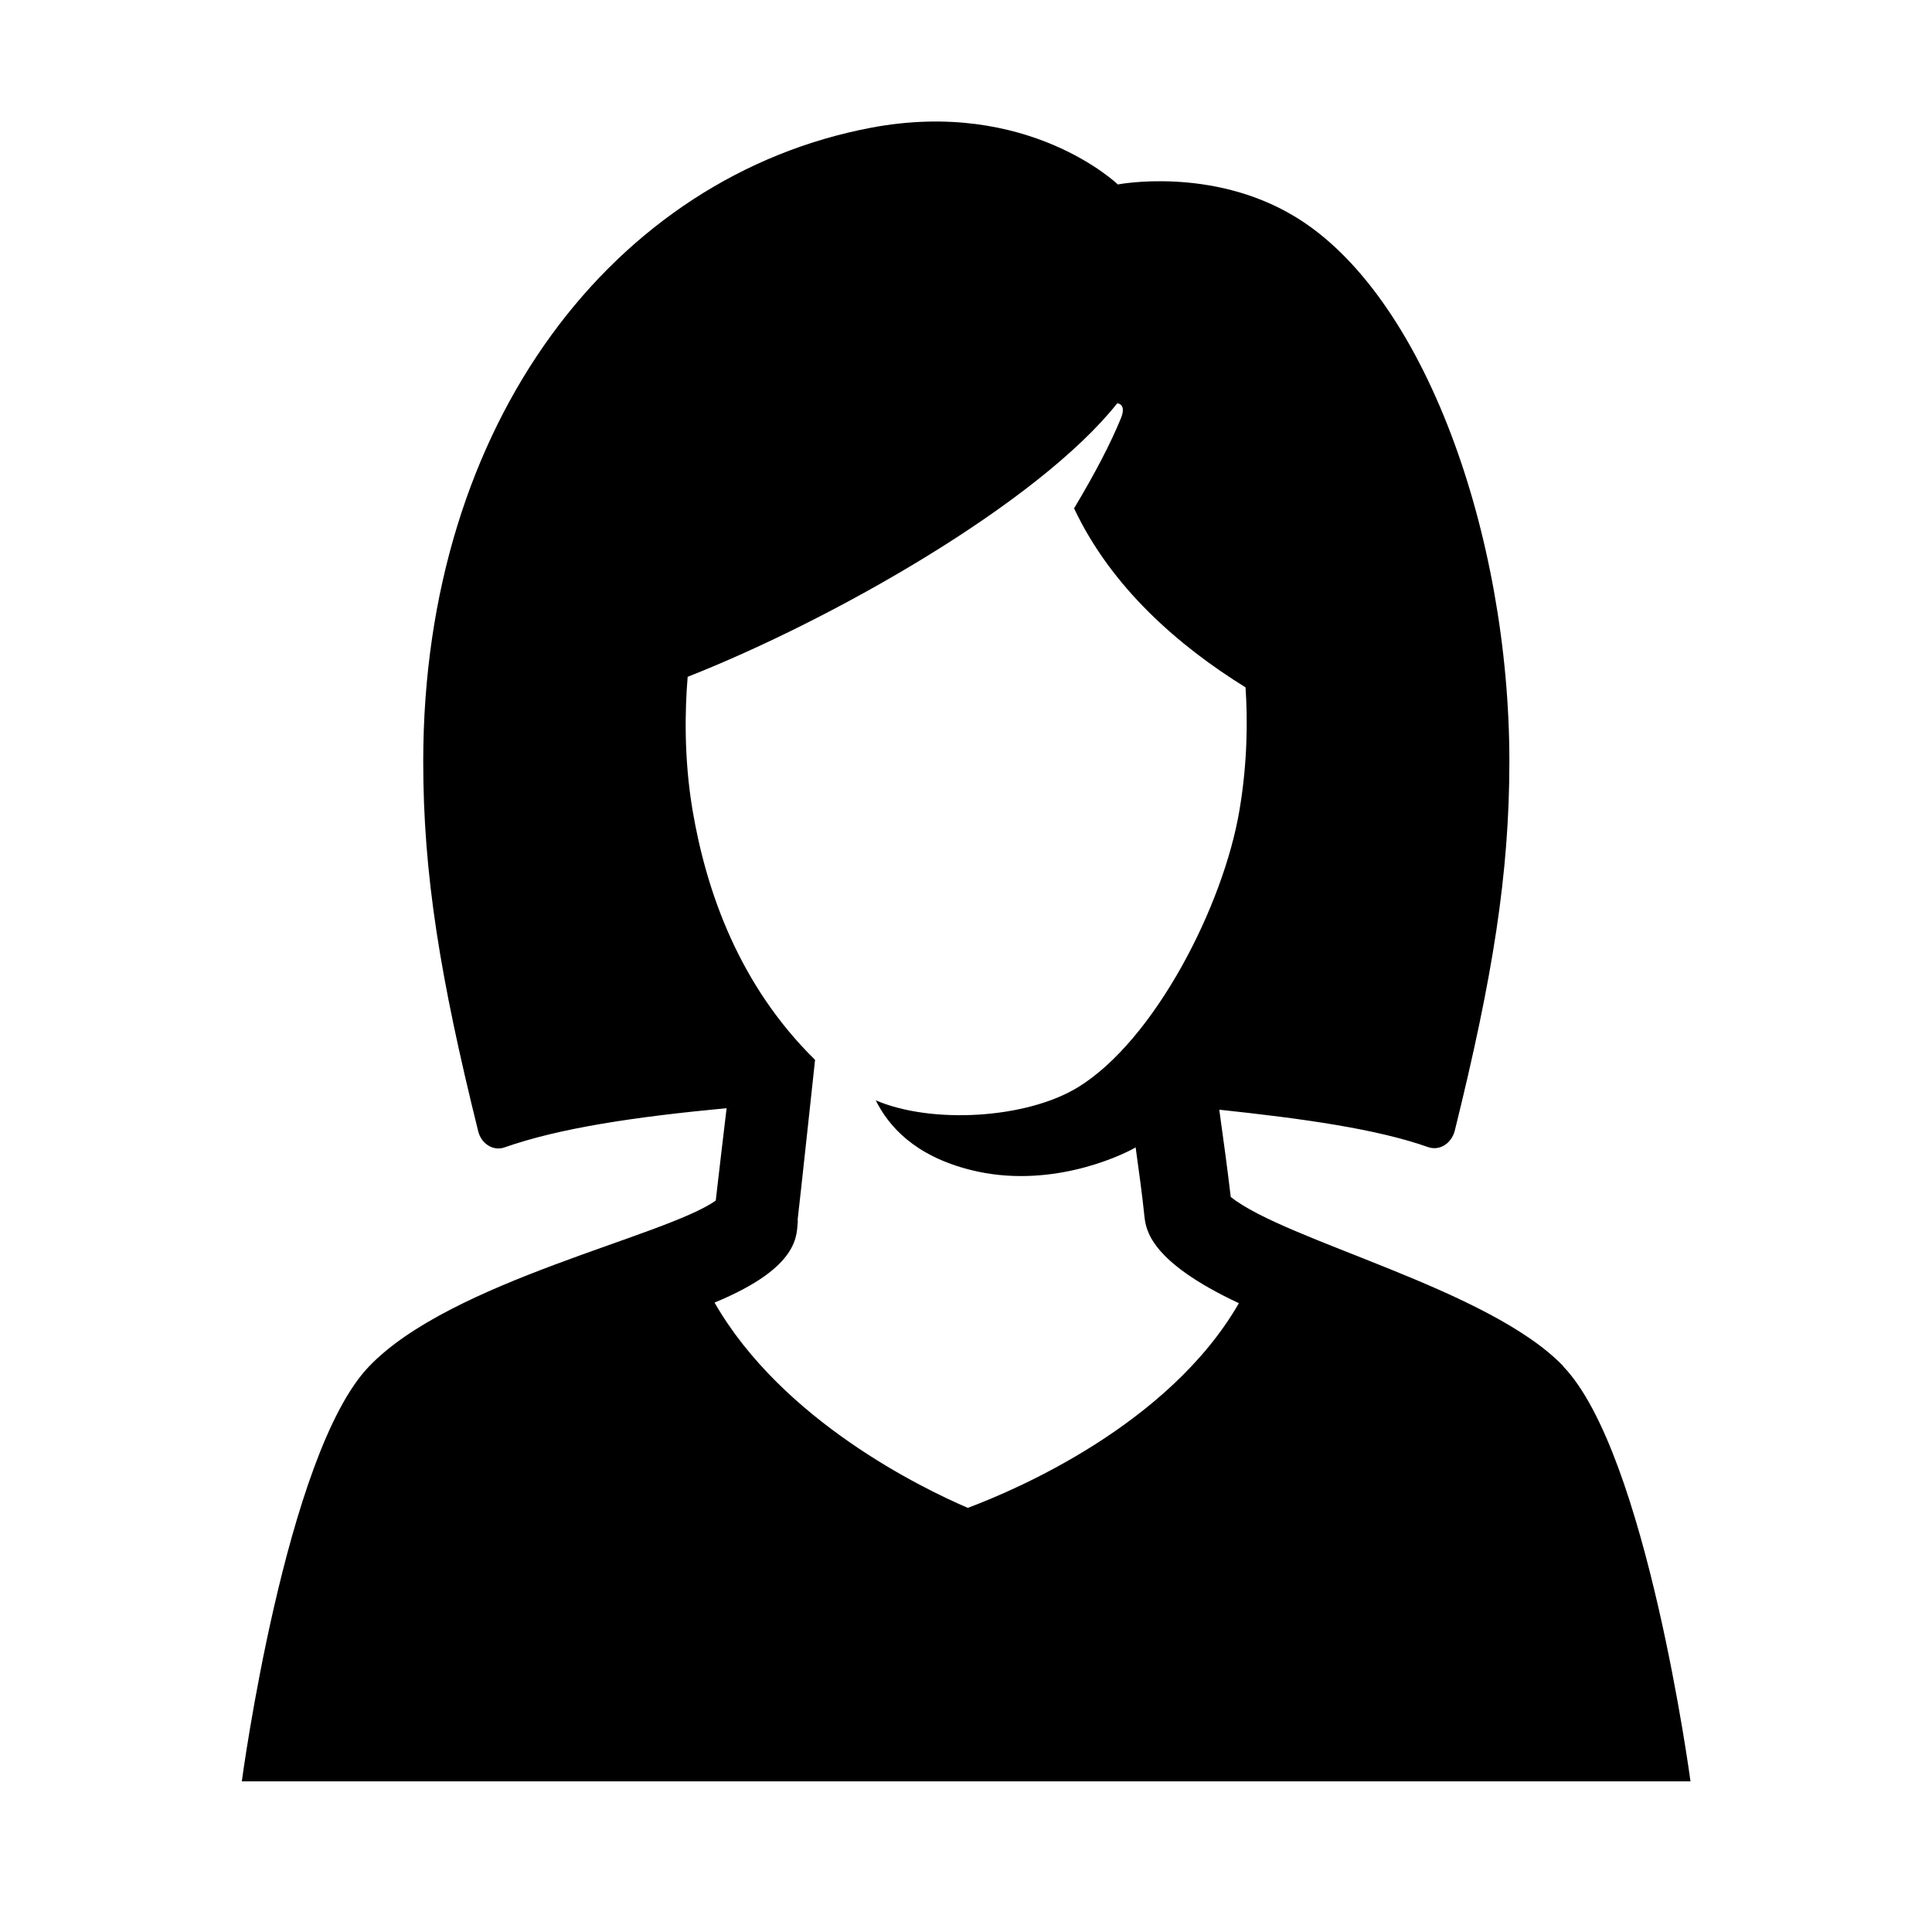 <?xml version="1.0" encoding="UTF-8"?><svg id="Laag_1" xmlns="http://www.w3.org/2000/svg" xmlns:xlink="http://www.w3.org/1999/xlink" viewBox="0 0 64 64"><defs><style>.cls-1{fill:none;}.cls-2{clip-path:url(#clippath);}.cls-3{clip-path:url(#clippath-1);}</style><clipPath id="clippath"><rect class="cls-1" width="64" height="64"/></clipPath><clipPath id="clippath-1"><rect class="cls-1" width="64" height="64"/></clipPath></defs><g class="cls-2"><g class="cls-3"><path d="M51.79,45.26c-2.46-2.57-9.2-4.15-11.02-5.61-.1-.85-.24-1.89-.38-2.89,2.82,.3,5.22,.64,6.92,1.24,.38,.13,.77-.12,.88-.54,1.26-5.09,1.81-8.52,1.81-12.24,0-7.48-2.81-15.48-7.13-18.06-2.75-1.65-5.84-1.05-5.84-1.05,0,0-2.97-2.86-8.17-1.88-8.48,1.6-14.84,9.74-14.84,21,0,3.73,.56,7.16,1.82,12.24,.1,.42,.5,.67,.87,.54,1.82-.64,4.29-1.01,7.36-1.3-.11,.94-.24,1.99-.36,3.06-1.67,1.19-8.78,2.66-11.49,5.5-2.76,2.88-4.21,13.74-4.21,13.74H56s-1.45-10.86-4.21-13.74m-25.37-4.84c.07-.58,.58-5.32,.58-5.32-2.52-2.48-3.6-5.57-4.06-8.28-.29-1.73-.25-3.34-.16-4.41,4.8-1.89,11.6-5.75,14.23-9.06,0,0,.32,.01,.12,.5-.34,.83-.85,1.81-1.55,2.98,1.24,2.63,3.47,4.56,5.68,5.93,.07,1.03,.07,2.47-.2,4.06-.53,3.18-2.82,7.63-5.34,9.18-1.72,1.06-4.87,1.23-6.71,.44,.42,.84,1.27,1.84,3.16,2.31,2.53,.63,4.85-.41,5.45-.75,.11,.8,.22,1.59,.29,2.28,.05,.43,.16,1.49,3.13,2.88-2.32,4.03-7.4,6.19-8.98,6.78-1.49-.64-6.14-2.88-8.39-6.8,2.88-1.19,2.71-2.27,2.76-2.72"/></g></g></svg>
